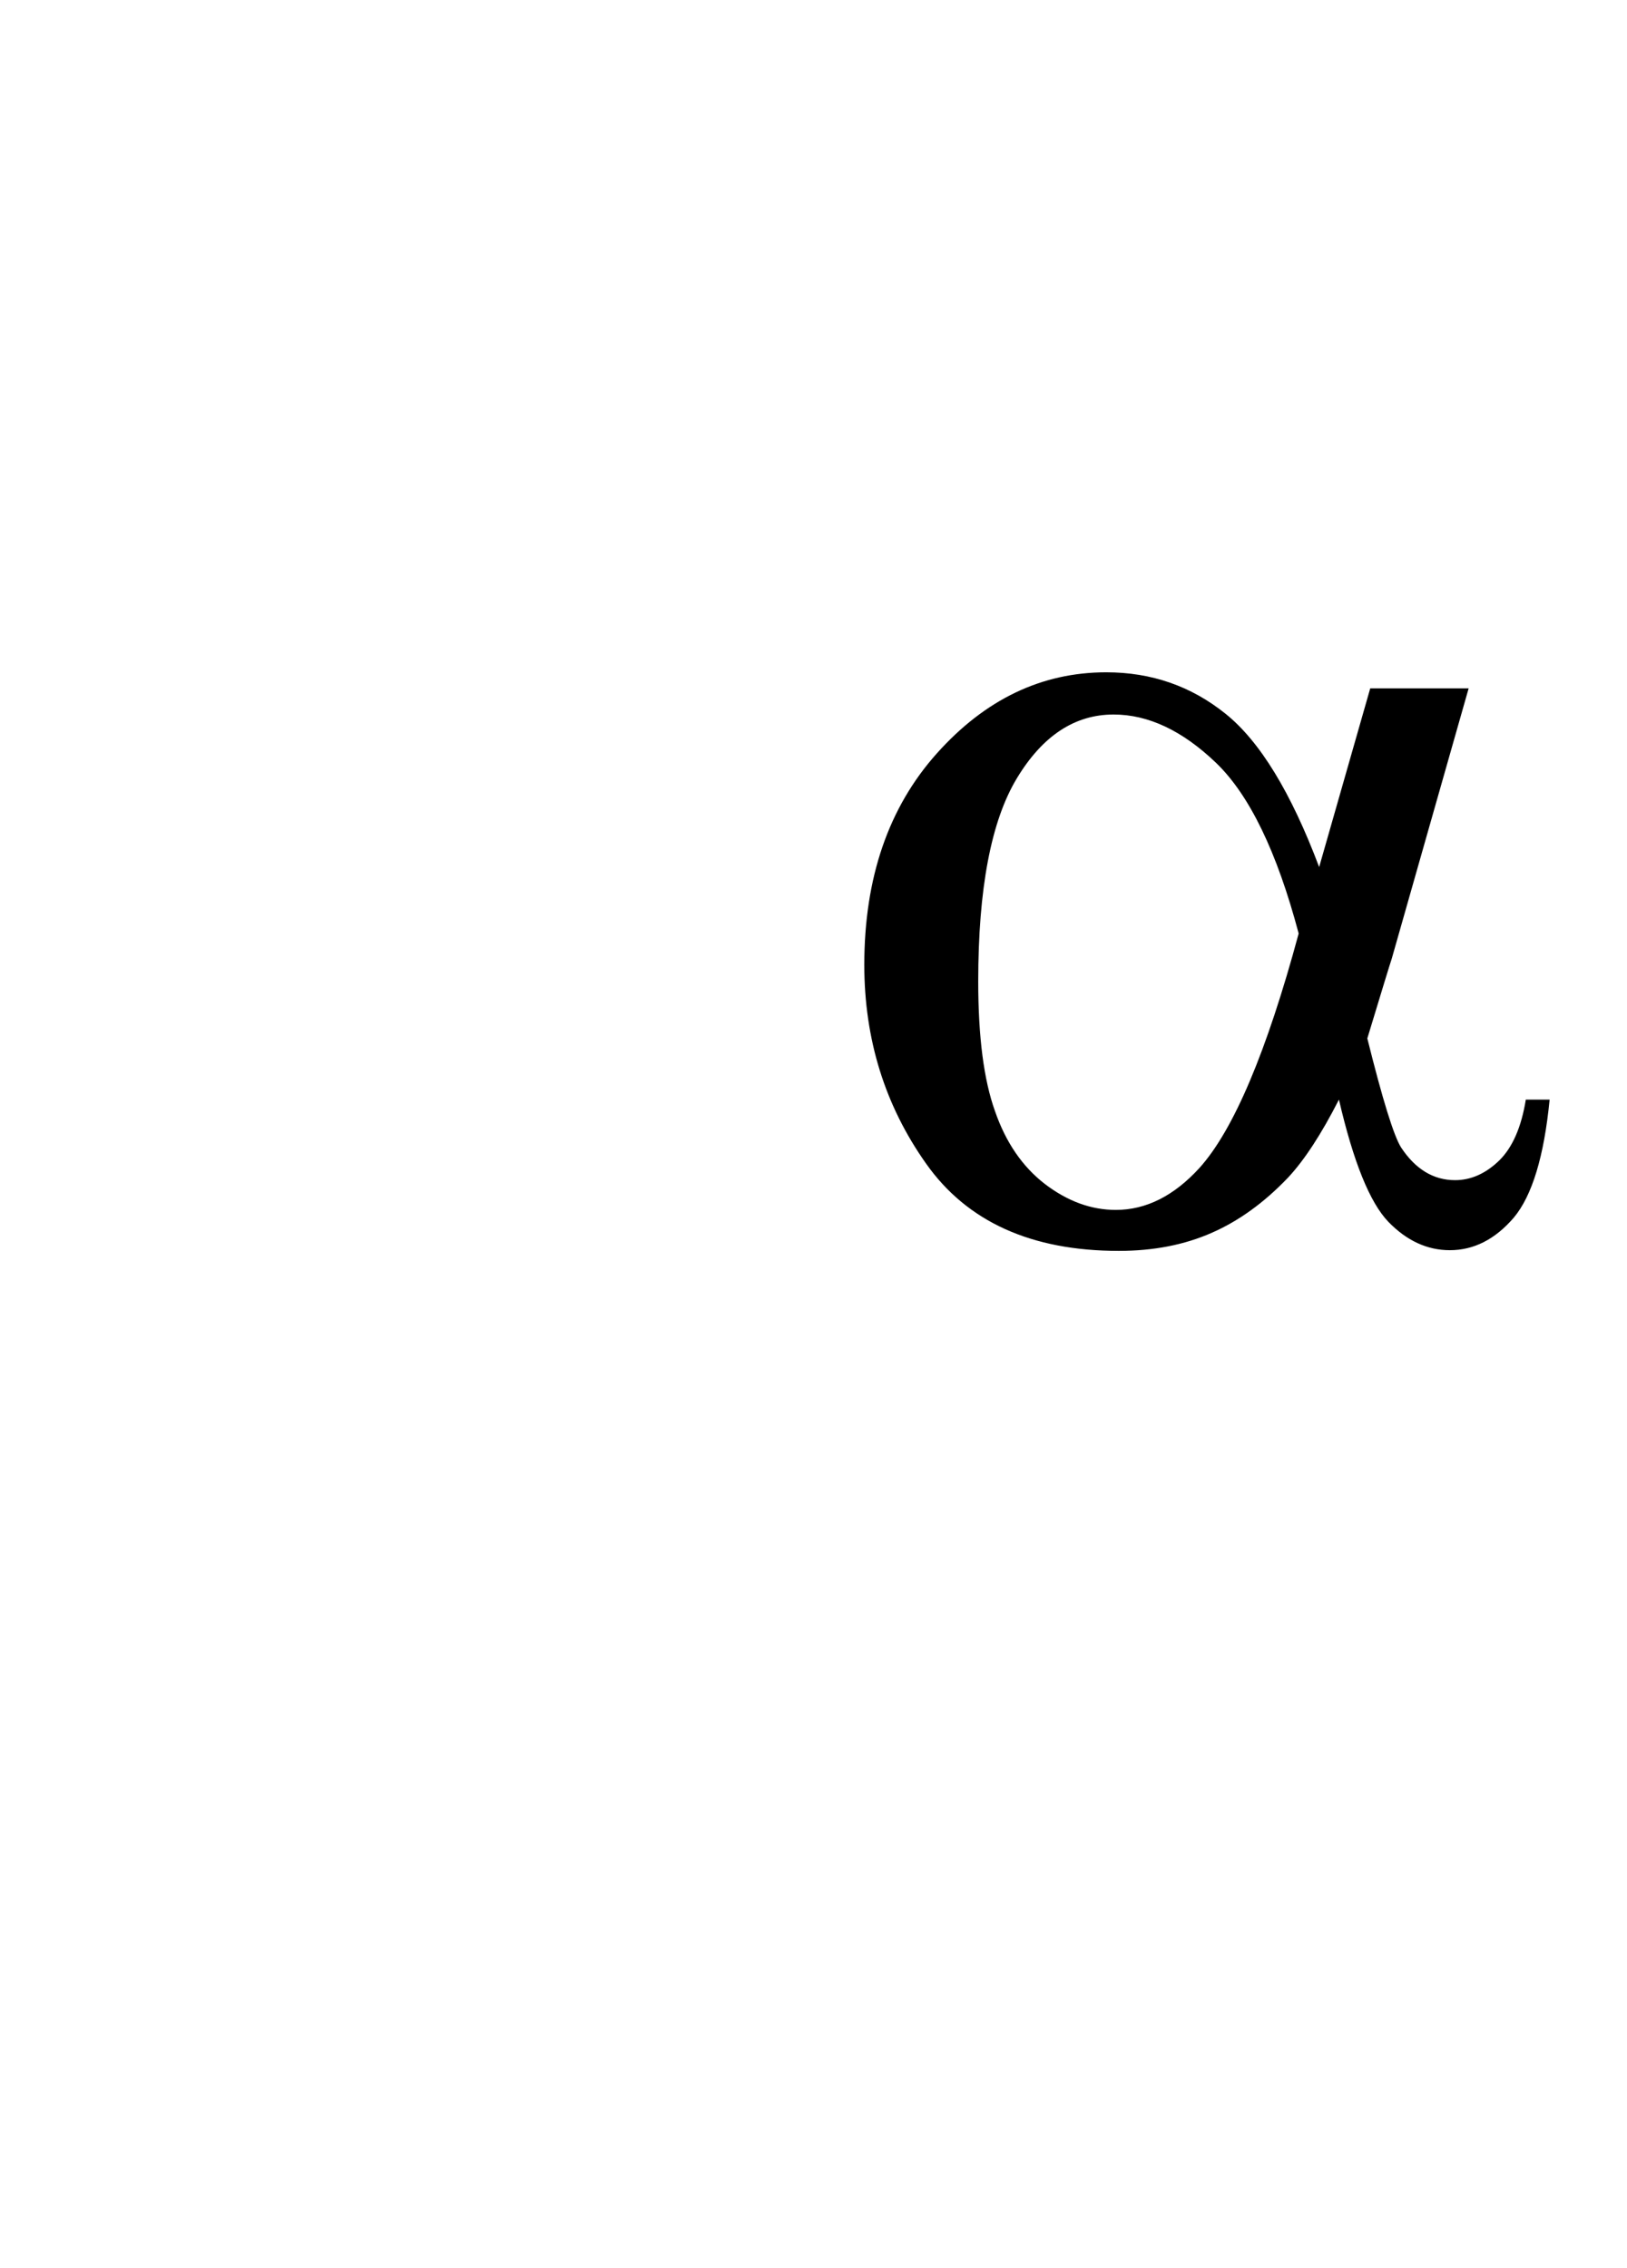 <?xml version="1.0" standalone="no"?>
<!DOCTYPE svg PUBLIC "-//W3C//DTD SVG 1.1//EN" "http://www.w3.org/Graphics/SVG/1.1/DTD/svg11.dtd" >
<svg xmlns="http://www.w3.org/2000/svg" xmlns:xlink="http://www.w3.org/1999/xlink" version="1.1" viewBox="-10 0 11754 16383">
   <path fill="currentColor"
d="M9889 4973h711l-555 1951q-22 66 -177 578q165 663 244 788q156 236 390 236q172 0 319 -142q144 -142 192 -440h172q-60 615 -259 853q-202 235 -462 235q-245 0 -444 -205q-201 -209 -357 -883q-191 375 -369 565q-257 269 -549 397q-296 131 -672 131
q-948 0 -1393 -631q-446 -630 -446 -1436q0 -941 524 -1527t1224 -586q489 0 861 299q372 298 677 1108zM9372 6744q-235 -885 -597 -1233q-364 -349 -740 -349q-421 0 -699 461q-279 462 -279 1468q0 599 121 936q117 339 361 527q245 187 512 187q328 0 605 -304
q370 -412 716 -1693z" />
</svg>

